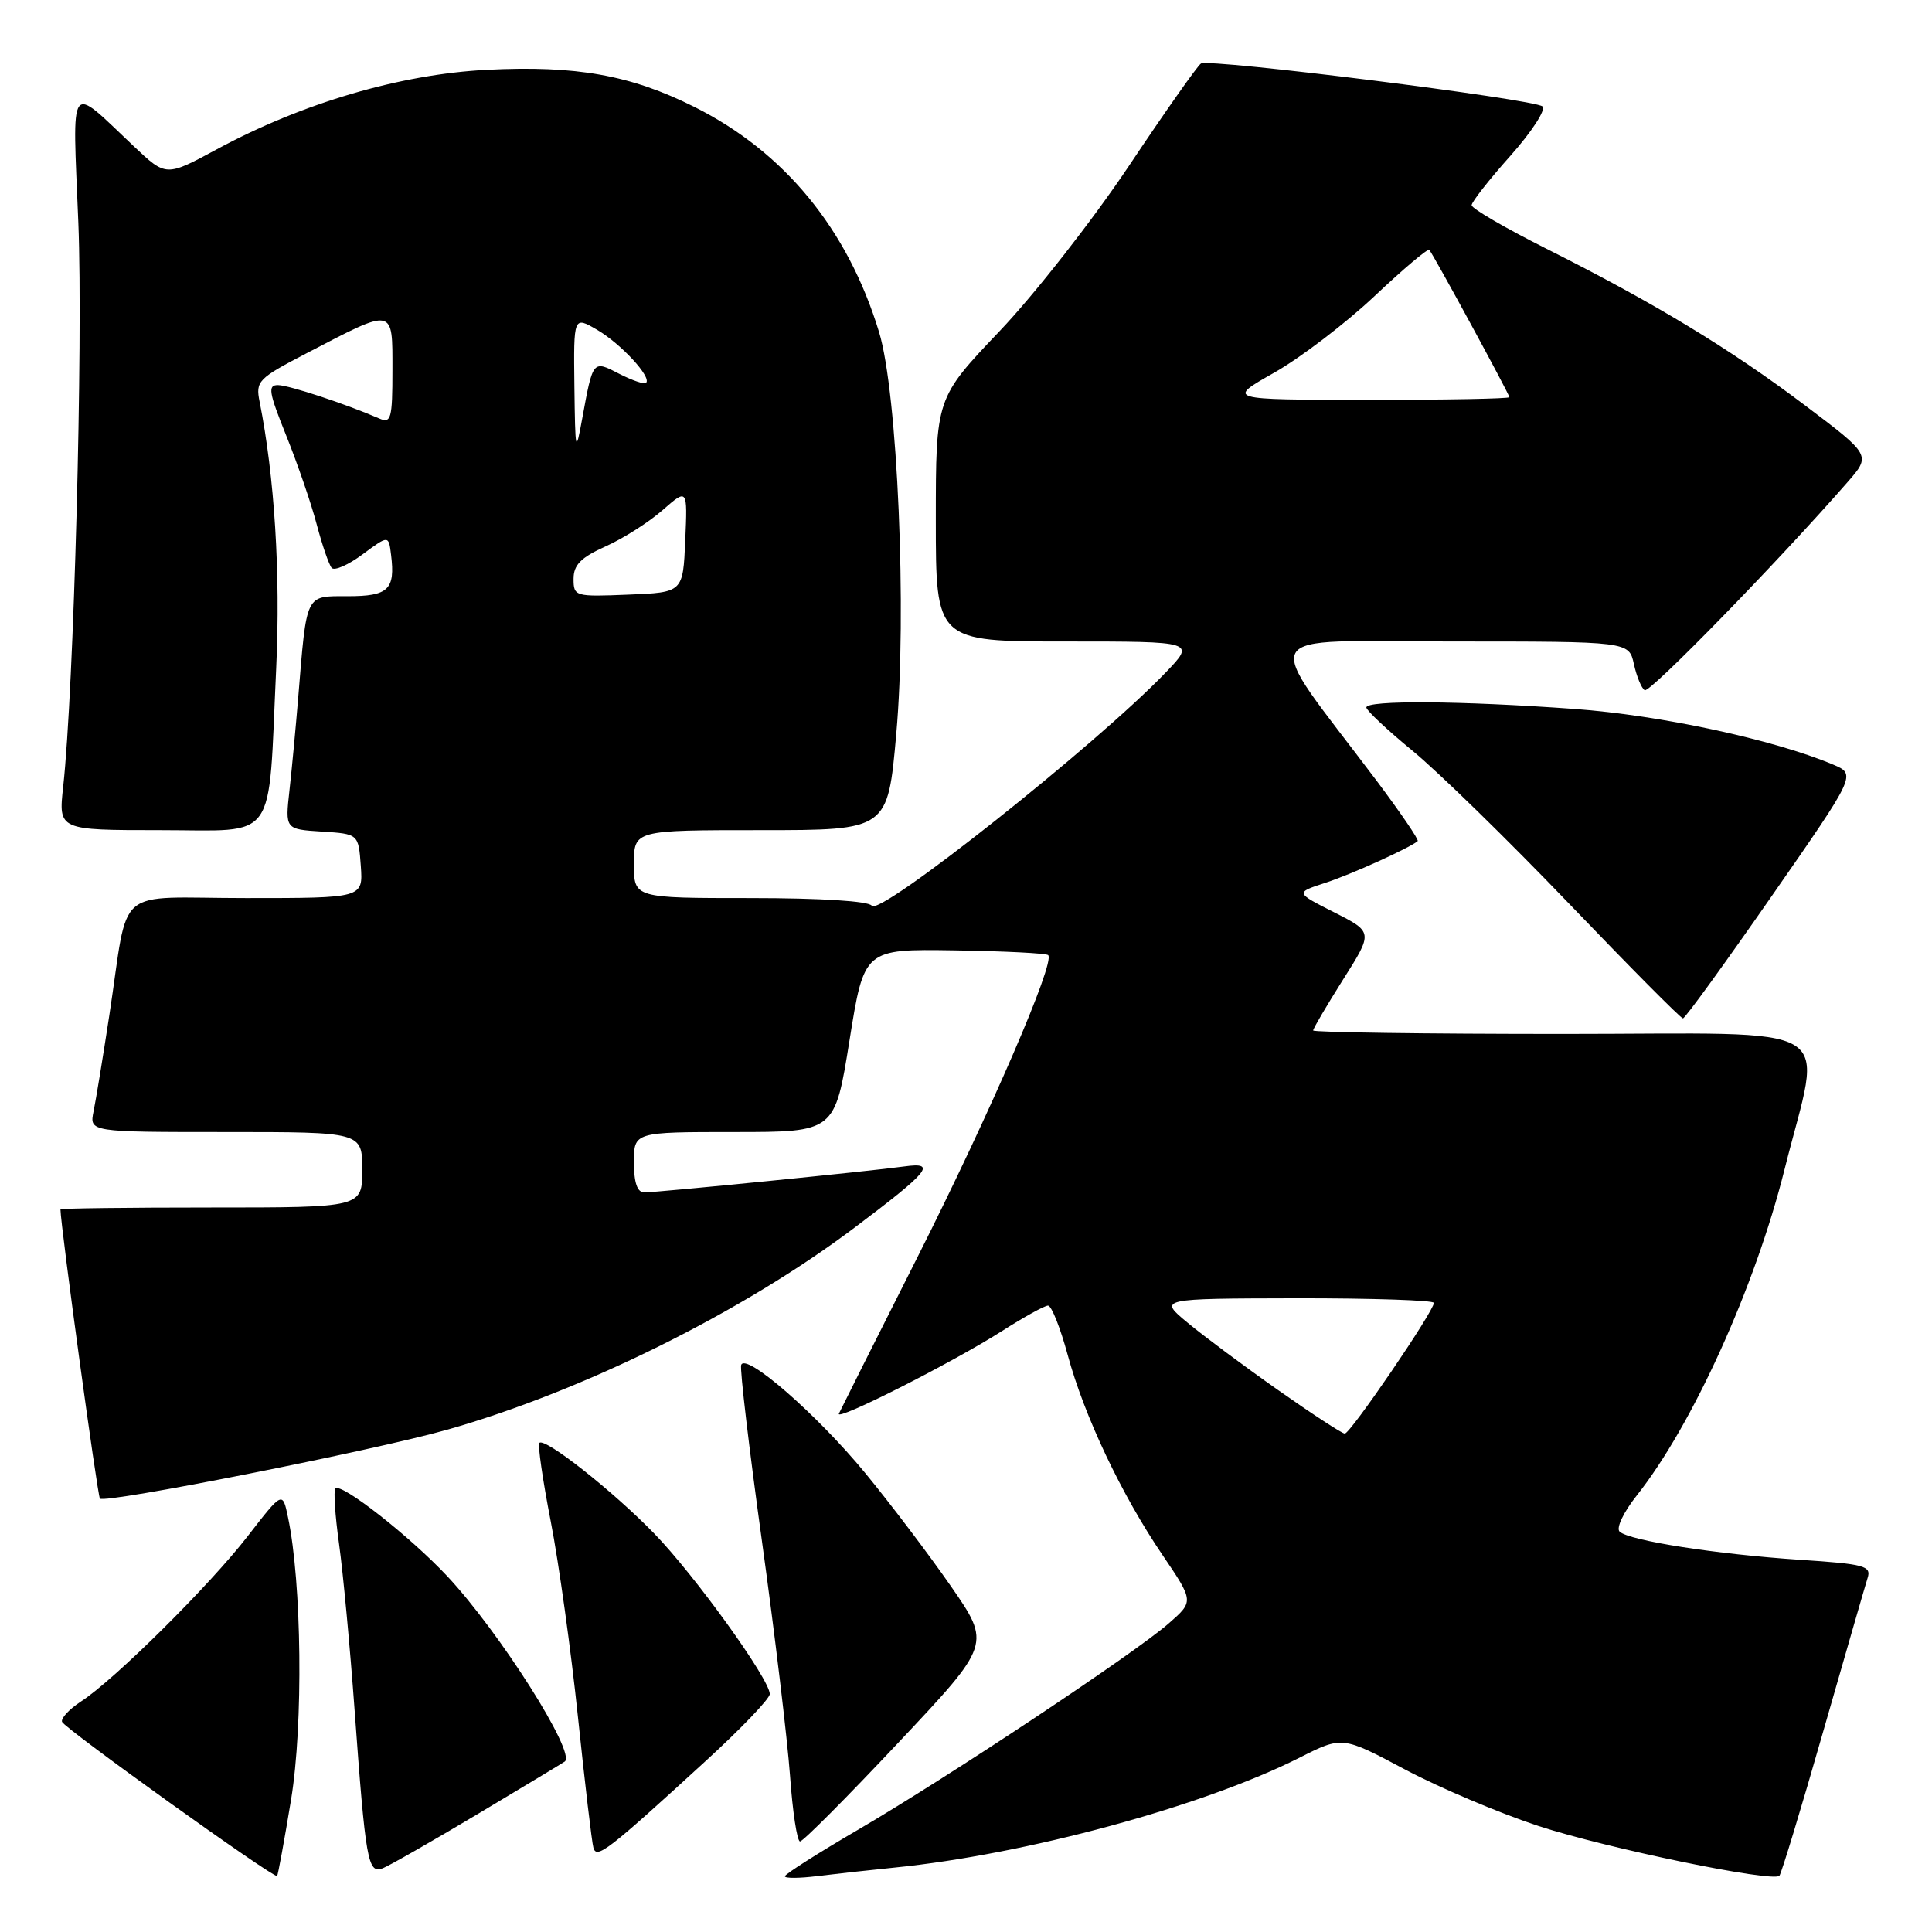 <?xml version="1.0" encoding="UTF-8" standalone="no"?>
<!DOCTYPE svg PUBLIC "-//W3C//DTD SVG 1.1//EN" "http://www.w3.org/Graphics/SVG/1.1/DTD/svg11.dtd" >
<svg xmlns="http://www.w3.org/2000/svg" xmlns:xlink="http://www.w3.org/1999/xlink" version="1.1" viewBox="0 0 256 256">
 <g >
 <path fill="currentColor"
d=" M 38.57 238.45 C 40.20 228.53 39.99 209.73 38.16 201.04 C 37.44 197.59 37.44 197.59 32.83 203.54 C 27.79 210.06 15.14 222.61 10.71 225.47 C 9.18 226.47 8.06 227.67 8.22 228.15 C 8.50 229.00 36.30 248.93 36.72 248.58 C 36.83 248.48 37.67 243.92 38.57 238.45 Z  M 118.50 247.47 C 135.91 245.73 159.39 239.36 172.18 232.91 C 177.86 230.04 177.86 230.04 186.18 234.47 C 190.76 236.90 198.72 240.27 203.87 241.96 C 212.96 244.93 234.88 249.45 235.78 248.55 C 236.03 248.30 238.64 239.72 241.57 229.48 C 244.51 219.24 247.16 210.06 247.47 209.08 C 247.98 207.49 247.04 207.24 238.50 206.68 C 227.50 205.95 215.90 204.15 214.61 202.95 C 214.12 202.49 215.11 200.39 216.88 198.16 C 224.27 188.83 232.56 170.53 236.45 155.00 C 241.45 134.98 244.75 137.00 207.09 137.00 C 188.89 137.00 174.00 136.79 174.00 136.54 C 174.00 136.29 175.79 133.25 177.97 129.79 C 181.95 123.51 181.95 123.51 176.79 120.89 C 171.63 118.28 171.63 118.28 175.56 117.00 C 178.98 115.90 186.83 112.34 187.85 111.45 C 188.04 111.28 185.54 107.62 182.31 103.32 C 166.98 82.97 165.87 85.00 192.34 85.00 C 215.84 85.00 215.84 85.00 216.50 87.99 C 216.86 89.63 217.50 91.19 217.93 91.46 C 218.60 91.87 235.52 74.52 244.79 63.91 C 247.93 60.32 247.93 60.32 239.21 53.74 C 229.27 46.23 219.16 40.11 204.91 32.96 C 199.46 30.22 195.00 27.63 195.00 27.19 C 195.00 26.76 197.31 23.81 200.14 20.64 C 202.96 17.47 204.87 14.53 204.39 14.10 C 203.27 13.13 160.25 7.73 159.13 8.42 C 158.68 8.70 154.38 14.80 149.59 21.98 C 144.79 29.16 137.07 39.03 132.43 43.90 C 124.00 52.76 124.00 52.76 124.00 68.88 C 124.00 85.00 124.00 85.00 141.20 85.00 C 158.41 85.00 158.41 85.00 154.45 89.12 C 145.28 98.68 116.45 121.55 115.51 120.01 C 115.13 119.40 108.75 119.00 99.44 119.00 C 84.00 119.00 84.00 119.00 84.00 114.50 C 84.00 110.00 84.00 110.00 100.82 110.00 C 117.63 110.00 117.63 110.00 118.76 97.25 C 120.19 81.21 118.94 52.06 116.48 44.00 C 112.32 30.34 103.93 20.12 91.98 14.15 C 83.55 9.94 76.34 8.65 64.50 9.25 C 53.04 9.84 40.11 13.64 28.75 19.77 C 22.00 23.42 22.00 23.42 17.75 19.40 C 8.96 11.10 9.60 10.23 10.38 29.50 C 11.02 45.41 9.79 91.39 8.37 104.25 C 7.74 110.00 7.74 110.00 21.24 110.00 C 36.96 110.00 35.50 112.05 36.60 88.48 C 37.18 75.94 36.38 63.16 34.40 53.23 C 33.85 50.50 34.20 50.15 40.66 46.79 C 52.32 40.72 52.00 40.66 52.00 49.04 C 52.00 55.50 51.82 56.14 50.25 55.45 C 45.82 53.53 38.34 51.06 36.86 51.03 C 35.45 51.00 35.60 51.94 37.94 57.75 C 39.43 61.46 41.25 66.75 41.97 69.50 C 42.70 72.25 43.59 74.84 43.95 75.25 C 44.31 75.67 46.16 74.86 48.05 73.45 C 51.50 70.90 51.50 70.90 51.82 73.53 C 52.39 78.12 51.47 79.00 46.08 79.00 C 40.40 79.00 40.66 78.48 39.51 92.50 C 39.19 96.35 38.68 101.84 38.36 104.69 C 37.78 109.88 37.78 109.88 42.64 110.19 C 47.50 110.50 47.50 110.50 47.81 114.75 C 48.11 119.00 48.11 119.00 32.64 119.00 C 14.80 119.00 17.17 116.98 14.49 134.50 C 13.65 140.00 12.71 145.74 12.40 147.25 C 11.84 150.00 11.84 150.00 29.92 150.00 C 48.00 150.00 48.00 150.00 48.00 155.00 C 48.00 160.00 48.00 160.00 28.00 160.00 C 17.00 160.00 8.00 160.11 8.01 160.25 C 8.05 162.57 12.93 198.26 13.24 198.57 C 13.93 199.26 49.53 192.20 59.24 189.45 C 77.20 184.36 98.34 173.88 113.22 162.68 C 123.19 155.17 124.18 153.96 119.83 154.56 C 115.41 155.18 87.12 158.00 85.37 158.00 C 84.44 158.00 84.00 156.72 84.00 154.00 C 84.00 150.00 84.00 150.00 97.31 150.00 C 110.62 150.00 110.62 150.00 112.56 137.88 C 114.50 125.75 114.50 125.75 126.47 125.93 C 133.06 126.03 138.65 126.31 138.89 126.56 C 139.84 127.51 131.23 147.41 121.61 166.50 C 116.06 177.50 111.36 186.87 111.16 187.31 C 110.66 188.43 126.28 180.51 132.77 176.37 C 135.67 174.52 138.41 173.00 138.87 173.00 C 139.33 173.00 140.50 175.94 141.47 179.52 C 143.66 187.61 148.61 198.07 154.06 206.08 C 158.20 212.19 158.20 212.19 154.85 215.12 C 150.30 219.10 125.73 235.42 113.75 242.42 C 108.39 245.55 104.00 248.34 104.00 248.62 C 104.00 248.90 105.91 248.89 108.25 248.60 C 110.59 248.31 115.20 247.80 118.50 247.47 Z  M 63.40 240.31 C 69.50 236.66 74.65 233.56 74.84 233.41 C 76.34 232.26 66.20 216.27 59.29 208.88 C 54.35 203.60 45.22 196.44 44.44 197.23 C 44.18 197.49 44.40 200.81 44.93 204.60 C 45.46 208.40 46.38 218.25 46.98 226.50 C 48.45 246.67 48.74 248.31 50.71 247.56 C 51.58 247.22 57.29 243.96 63.40 240.31 Z  M 93.53 233.32 C 98.19 229.06 102.00 225.08 102.00 224.47 C 102.00 222.53 92.05 208.71 86.67 203.18 C 81.22 197.57 72.21 190.46 71.47 191.19 C 71.23 191.43 71.91 196.10 72.97 201.56 C 74.04 207.03 75.66 218.70 76.58 227.50 C 77.50 236.30 78.42 244.10 78.63 244.84 C 79.06 246.37 80.51 245.25 93.53 233.32 Z  M 119.02 230.93 C 131.32 217.87 131.32 217.87 126.00 210.18 C 123.07 205.96 117.96 199.21 114.65 195.19 C 108.25 187.41 98.78 179.17 98.21 180.87 C 98.02 181.43 99.26 191.93 100.96 204.20 C 102.66 216.46 104.33 230.44 104.68 235.25 C 105.02 240.06 105.62 244.00 106.01 244.00 C 106.41 244.00 112.26 238.12 119.02 230.93 Z  M 234.74 118.77 C 245.98 102.61 245.98 102.61 242.87 101.30 C 234.99 97.99 220.02 94.77 208.64 93.94 C 193.56 92.85 180.98 92.76 181.05 93.75 C 181.08 94.16 183.84 96.75 187.19 99.50 C 190.54 102.25 199.86 111.35 207.89 119.72 C 215.93 128.10 222.72 134.95 223.00 134.94 C 223.28 134.94 228.56 127.66 234.74 118.77 Z  M 169.38 184.21 C 164.91 181.07 159.51 177.05 157.38 175.28 C 153.50 172.07 153.50 172.07 171.75 172.03 C 181.79 172.02 190.00 172.29 190.00 172.64 C 190.00 173.74 178.91 190.00 178.19 189.96 C 177.81 189.94 173.85 187.35 169.38 184.21 Z  M 76.00 76.70 C 76.00 74.85 76.97 73.87 80.24 72.40 C 82.57 71.36 85.97 69.20 87.79 67.60 C 91.10 64.71 91.10 64.71 90.80 71.60 C 90.50 78.50 90.50 78.50 83.25 78.79 C 76.19 79.08 76.00 79.03 76.00 76.70 Z  M 76.11 51.19 C 76.00 41.89 76.00 41.89 79.10 43.69 C 82.27 45.54 86.37 49.97 85.61 50.73 C 85.38 50.96 83.79 50.42 82.07 49.54 C 78.53 47.71 78.58 47.65 77.14 55.50 C 76.28 60.21 76.22 59.96 76.11 51.19 Z  M 168.86 49.37 C 172.35 47.39 178.32 42.83 182.13 39.24 C 185.93 35.65 189.20 32.89 189.39 33.11 C 189.96 33.78 200.00 52.24 200.00 52.63 C 200.00 52.83 191.56 52.99 181.25 52.98 C 162.50 52.97 162.50 52.97 168.86 49.37 Z "/>
</g>
</svg>